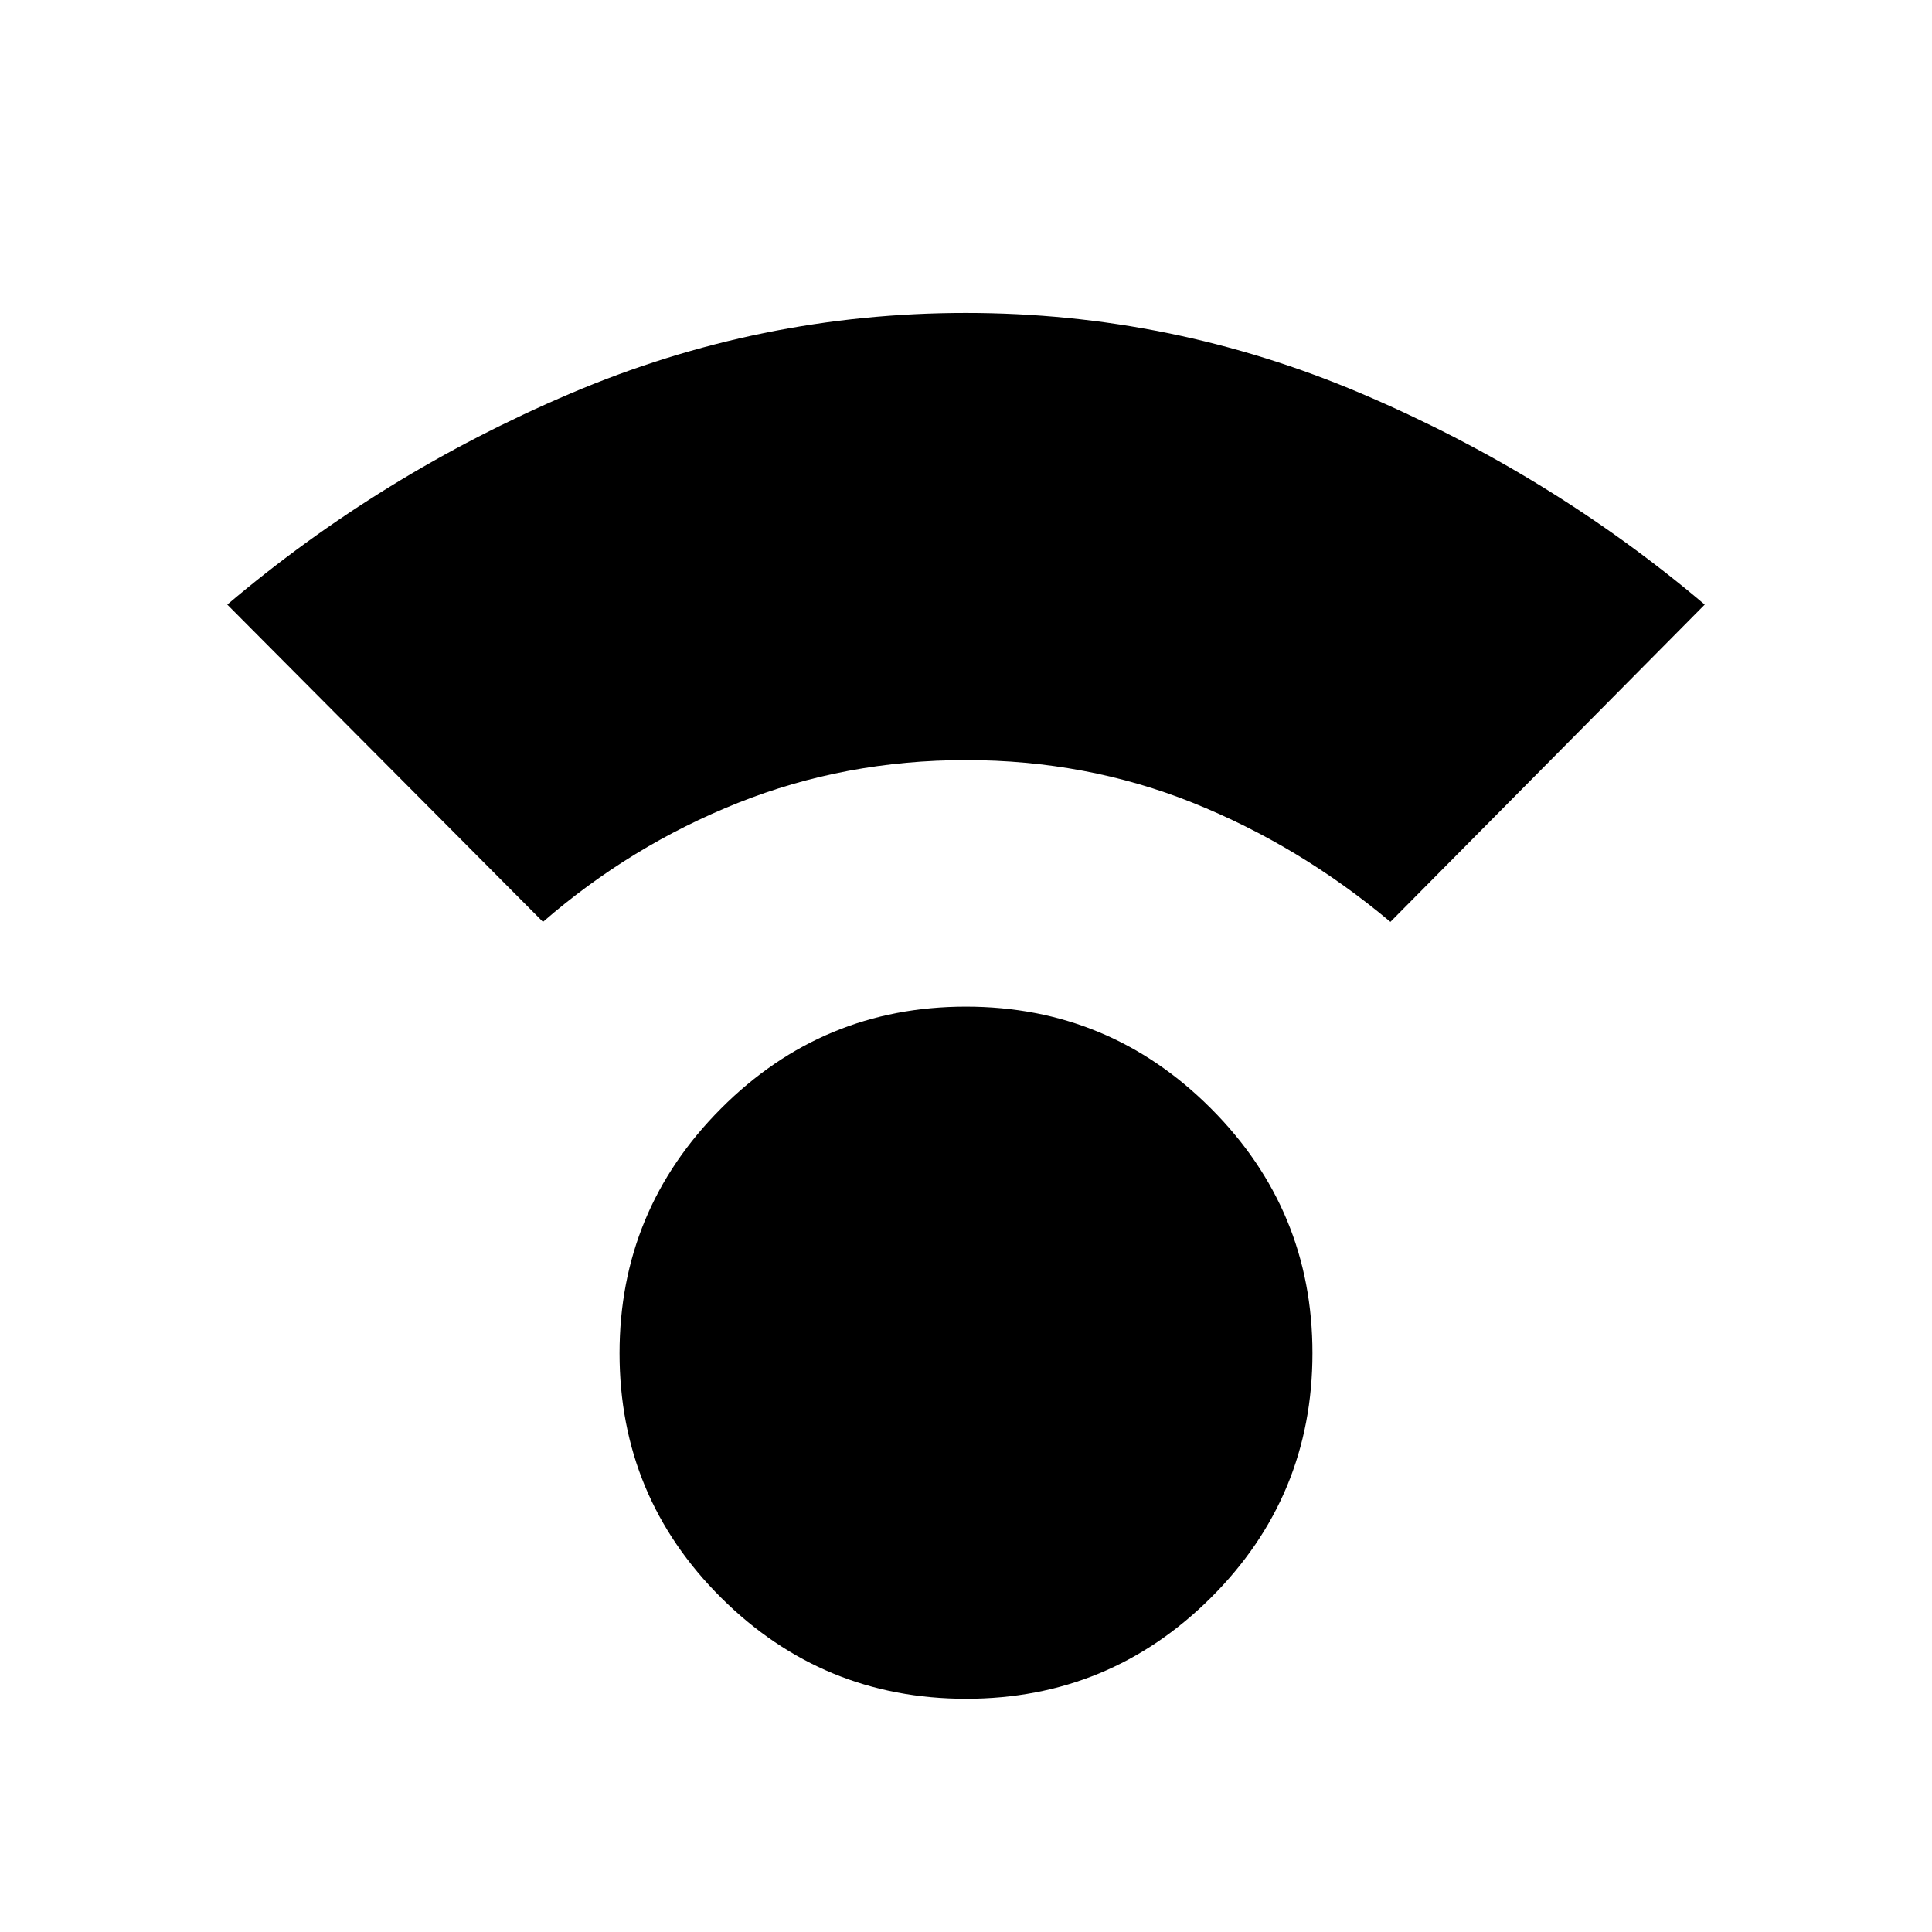 <svg xmlns="http://www.w3.org/2000/svg" height="48" viewBox="0 -960 960 960" width="48"><path d="M480.05-115.89q-71.2 0-121.7-50.19t-50.5-121.51q0-71.03 50.44-121.62 50.45-50.6 121.66-50.6 71.2 0 121.7 50.53t50.5 121.65q0 71.24-50.44 121.49-50.45 50.25-121.66 50.25ZM269.81-501.92 112.93-659.58q76.42-64.8 170.46-104.86t196.5-40.06q102.46 0 196.58 40.06 94.13 40.06 170.6 104.86L690.88-501.92q-45.14-37.88-98.05-59.13-52.91-21.26-112.87-21.26-59.96 0-113.27 21.26-53.32 21.25-96.88 59.13Z"/></svg>